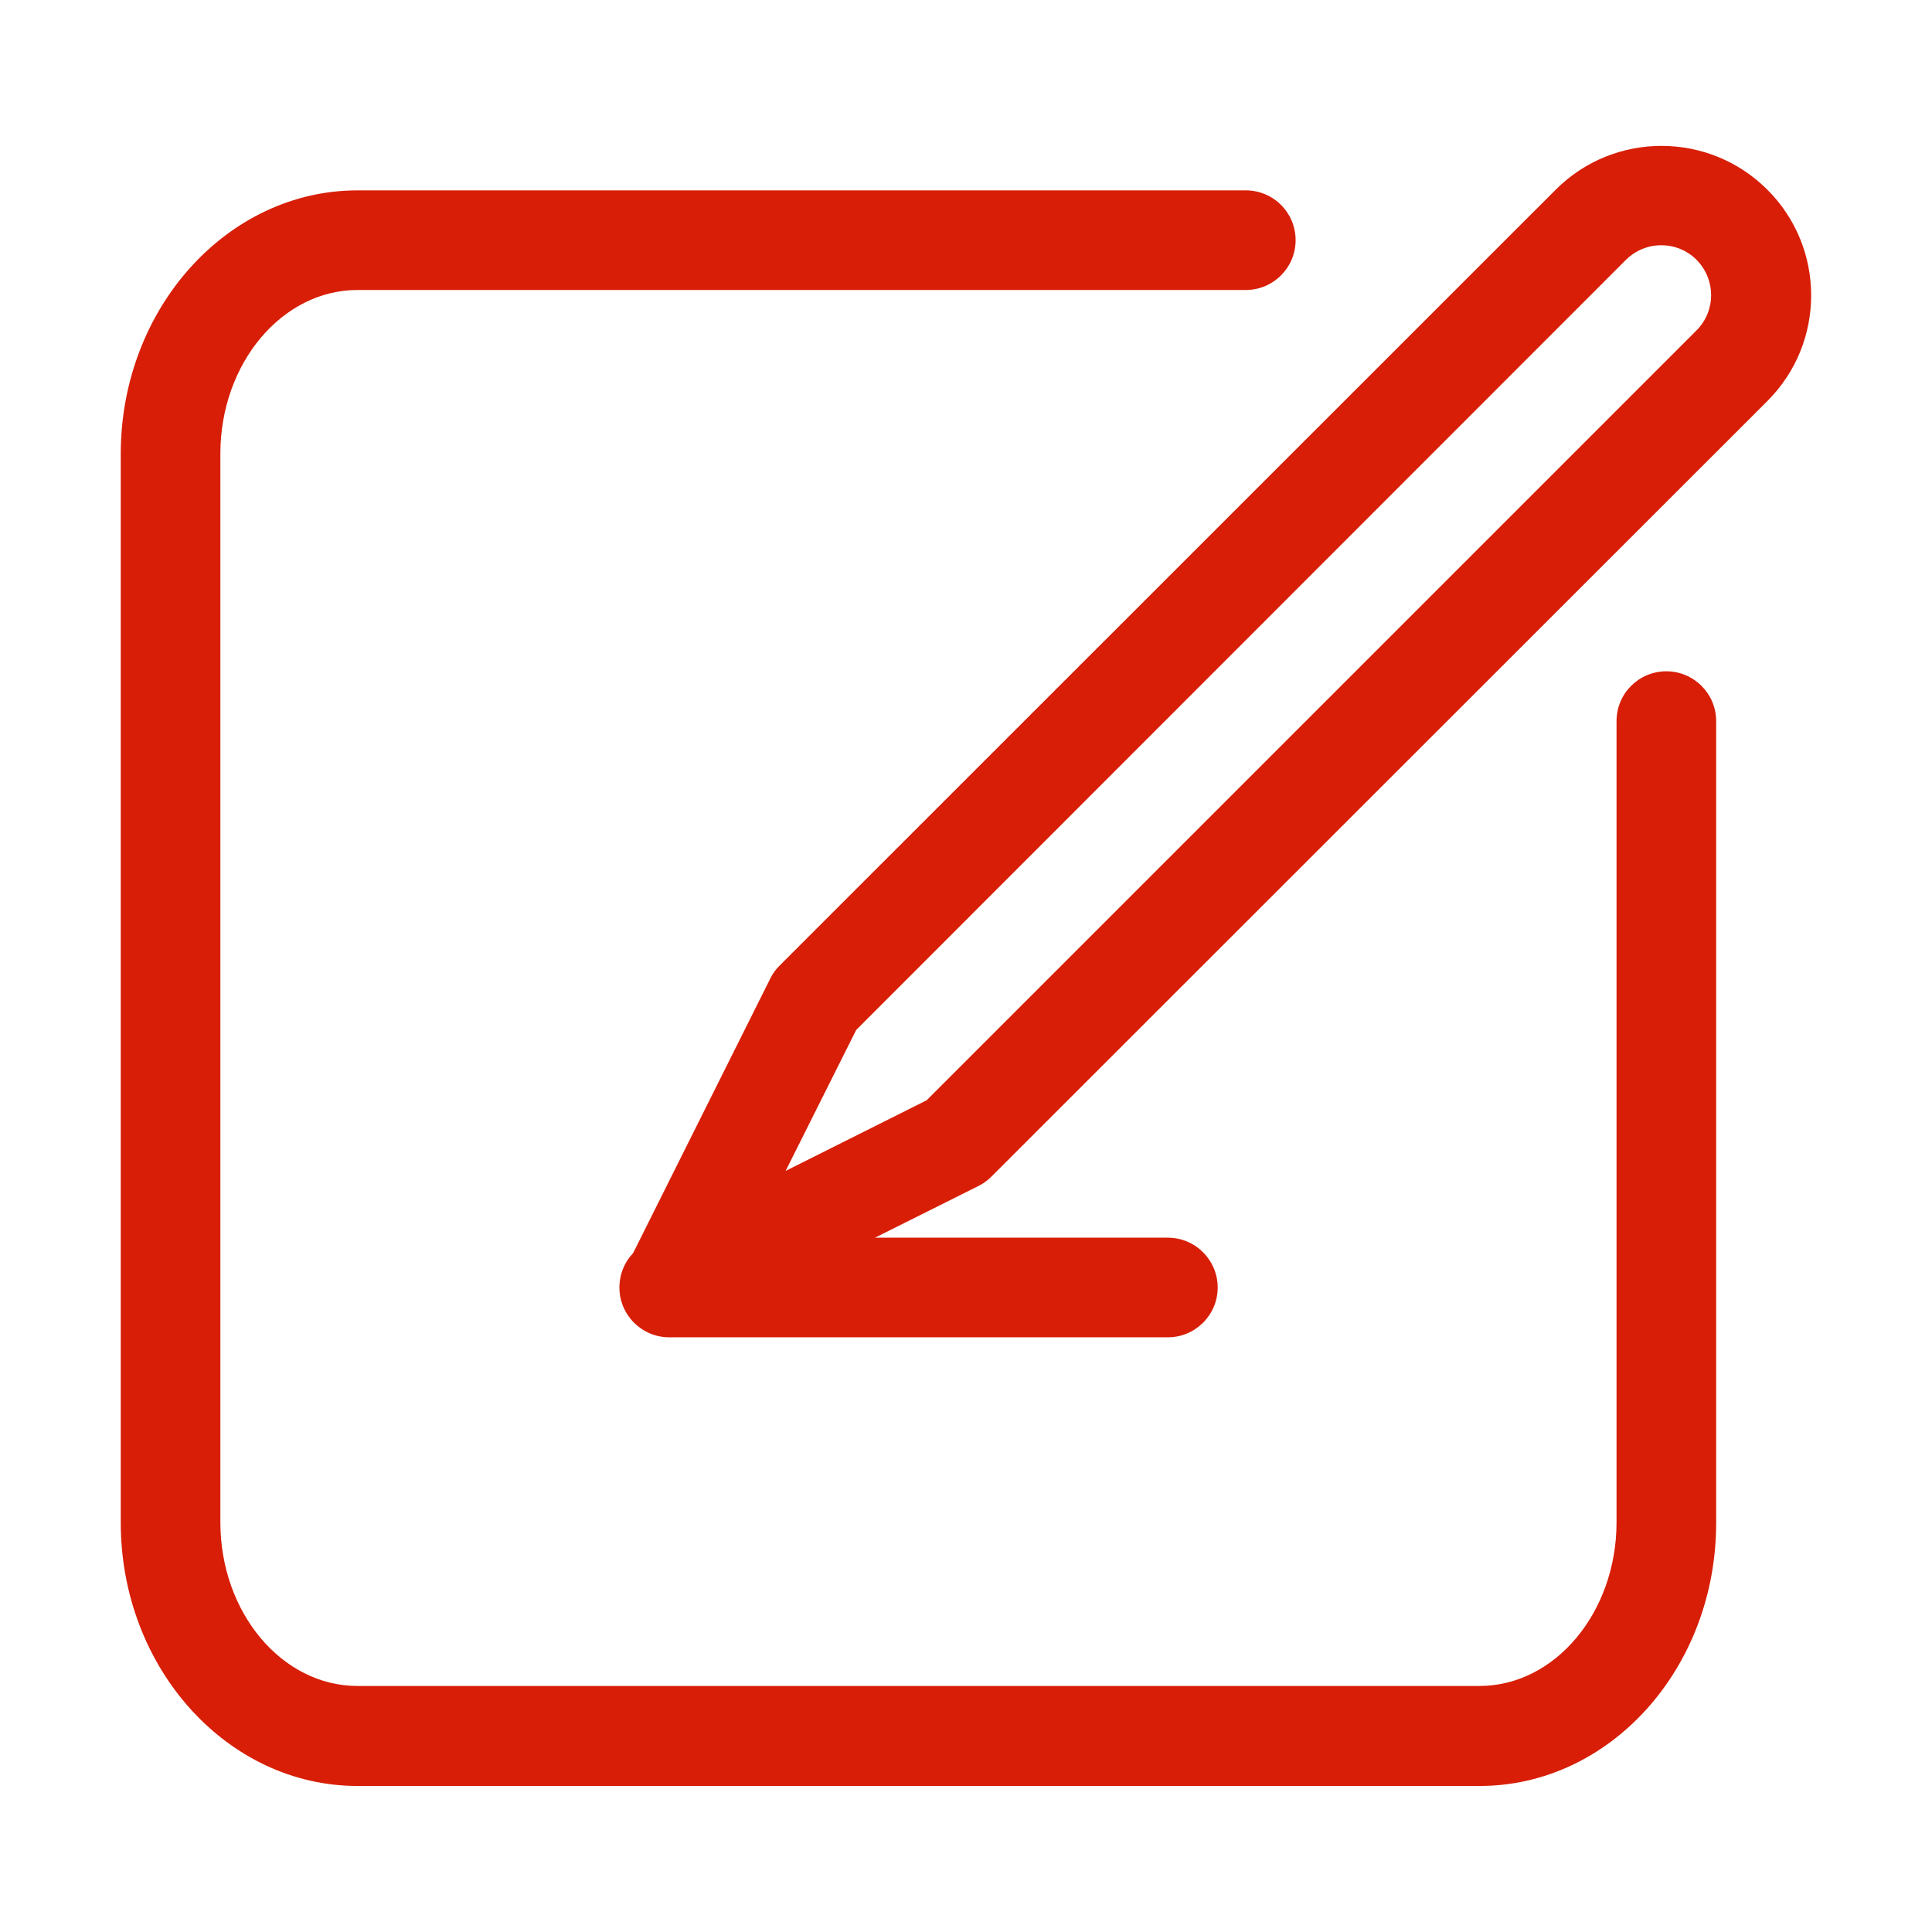 <?xml version="1.0" standalone="no"?><!DOCTYPE svg PUBLIC "-//W3C//DTD SVG 1.1//EN" "http://www.w3.org/Graphics/SVG/1.1/DTD/svg11.dtd"><svg t="1499686715300" class="icon" style="" viewBox="0 0 1024 1024" version="1.1" xmlns="http://www.w3.org/2000/svg" p-id="40476" xmlns:xlink="http://www.w3.org/1999/xlink" width="200" height="200"><defs><style type="text/css"></style></defs><path d="M784.2 946.6H189.5C120.4 946.6 64 884 64 807V240.6c0-77 56.4-139.7 125.5-139.7h470.8c14.6 0 26.4 11.8 26.4 26.4 0 14.6-11.9 26.4-26.4 26.4H189.5c-40.1 0-72.7 39-72.7 86.8v566.3c0 47.9 32.6 86.8 72.7 86.8h594.6c40.1 0 72.7-39 72.7-86.8V382.2c0-14.7 11.9-26.4 26.4-26.4s26.4 11.8 26.4 26.4V807c0.1 77-56.1 139.6-125.4 139.6z" p-id="40477" fill="#d81e06"></path><path d="M357.4 706.1c-6.8 0-13.6-2.7-18.7-7.7-8.1-8.1-10-20.3-5-30.5l74.7-149.5c1.2-2.5 3-4.9 5-6.8l411.2-411.1c30.9-30.9 81.1-30.9 112.1 0s31 81.2 0 112.1l-411.2 411c-2.1 2.1-4.3 3.7-6.9 5l-149.5 74.7c-3.6 1.9-7.7 2.8-11.7 2.8z m96.4-160.2l-37.4 74.7 74.7-37.4 408.1-408.1c10.3-10.3 10.3-27 0-37.4-10.3-10.3-27-10.3-37.4 0l-408 408.2z m53.1 59h0.3-0.3z" p-id="40478" fill="#d81e06"></path><path d="M619 708.8H354.7c-14.6 0-26.4-11.9-26.4-26.4 0-14.7 11.9-26.4 26.4-26.4H619c14.6 0 26.4 11.9 26.4 26.4 0 14.5-11.8 26.4-26.4 26.4z" p-id="40479" fill="#d81e06"></path></svg>